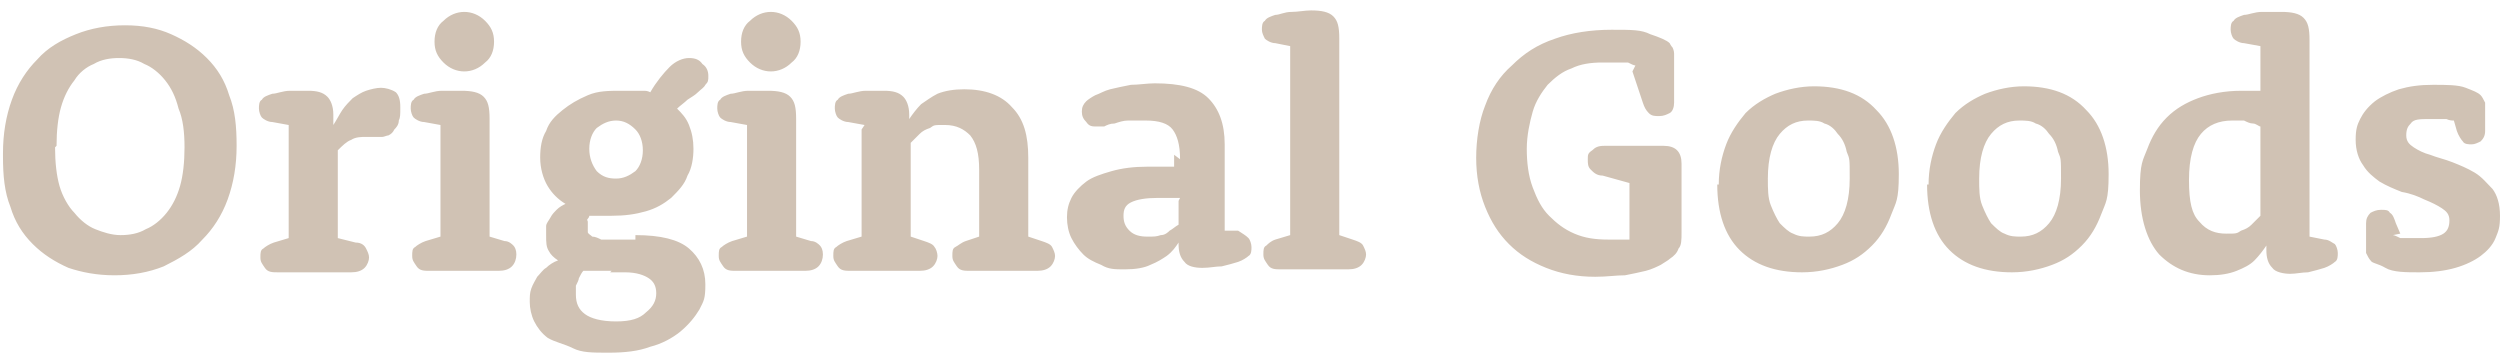 <?xml version="1.0" encoding="UTF-8"?>
<svg id="_レイヤー_1" data-name="レイヤー 1" xmlns="http://www.w3.org/2000/svg" version="1.1" viewBox="0 0 168 24">
  <defs>
    <style>
      .cls-1 {
        fill: #d0c2b4;
        stroke-width: 0px;
      }
    </style>
  </defs>
  <path class="cls-1" d="M.2,10.3c0-1.3.2-2.5.6-3.6.4-1.1,1-2,1.7-2.7.7-.8,1.6-1.3,2.6-1.7,1-.4,2.1-.6,3.3-.6s2.2.2,3.1.6c.9.4,1.7.9,2.4,1.6.7.7,1.2,1.5,1.5,2.5.4,1,.5,2.1.5,3.4s-.2,2.5-.6,3.6c-.4,1.1-1,2-1.7,2.7-.7.8-1.6,1.3-2.6,1.8-1,.4-2.1.6-3.3.6s-2.2-.2-3.1-.5c-.9-.4-1.7-.9-2.4-1.6-.7-.7-1.2-1.5-1.5-2.5-.4-1-.5-2.1-.5-3.4ZM3.7,9.9c0,1,.1,1.9.3,2.6.2.7.6,1.4,1,1.8.4.5.9.9,1.4,1.1.5.2,1.1.4,1.7.4s1.2-.1,1.7-.4c.5-.2,1-.6,1.4-1.1.4-.5.7-1.1.9-1.8s.3-1.6.3-2.6-.1-1.9-.4-2.6c-.2-.8-.5-1.4-.9-1.9-.4-.5-.9-.9-1.4-1.1-.5-.3-1.1-.4-1.7-.4s-1.2.1-1.7.4c-.5.2-1,.6-1.3,1.1-.4.5-.7,1.1-.9,1.8-.2.7-.3,1.6-.3,2.6ZM19.4,8.4l-1.1-.2c-.3,0-.6-.2-.7-.3-.1-.1-.2-.4-.2-.6s0-.5.2-.6c.1-.2.4-.3.7-.4.3,0,.7-.2,1.2-.2.4,0,.8,0,1.2,0,.6,0,1,.1,1.3.4.2.2.4.6.4,1.2v.7h0c.2-.3.4-.7.6-1,.2-.3.5-.6.7-.8.3-.2.6-.4.9-.5.3-.1.7-.2,1-.2s.7.1,1,.3c.2.2.3.5.3,1s0,.7-.1.9c0,.3-.2.5-.3.6-.1.2-.2.3-.4.4-.1,0-.3.1-.4.1s-.2,0-.3,0c0,0-.2,0-.2,0s-.2,0-.3,0c0,0-.2,0-.3,0-.3,0-.7,0-1,.2-.3.1-.6.4-.9.7v5.9l1.2.3c.4,0,.6.2.7.4s.2.4.2.6-.1.5-.3.7-.5.3-.9.3h-4.9c-.4,0-.7,0-.9-.3s-.3-.4-.3-.7,0-.5.2-.6c.1-.1.4-.3.7-.4l1-.3v-7.2ZM29.6,8.4l-1.1-.2c-.3,0-.6-.2-.7-.3-.1-.1-.2-.4-.2-.6s0-.5.2-.6c.1-.2.4-.3.7-.4.3,0,.7-.2,1.2-.2.4,0,.9,0,1.3,0,.7,0,1.2.1,1.5.4.3.3.4.7.4,1.5v7.9l1,.3c.3,0,.5.2.6.3.1.1.2.3.2.6s-.1.6-.3.8c-.2.2-.5.3-.9.3h-4.6c-.4,0-.7,0-.9-.3s-.3-.4-.3-.7,0-.5.2-.6c.1-.1.4-.3.7-.4l1-.3v-7.2ZM29.2,2.8c0-.6.2-1.1.6-1.4.4-.4.9-.6,1.4-.6s1,.2,1.4.6c.4.4.6.8.6,1.4s-.2,1.1-.6,1.4c-.4.4-.9.6-1.4.6s-1-.2-1.4-.6-.6-.8-.6-1.4ZM42.7,15.8c1.7,0,2.9.3,3.6.9.7.6,1.1,1.4,1.1,2.4s-.1,1.1-.4,1.7c-.3.5-.7,1-1.3,1.5-.5.4-1.2.8-2,1-.8.3-1.7.4-2.8.4s-1.8,0-2.4-.3-1.2-.4-1.7-.7c-.4-.3-.7-.7-.9-1.1-.2-.4-.3-.9-.3-1.3s0-.6.1-.9c.1-.3.3-.6.4-.8.2-.2.4-.5.6-.6.2-.2.5-.4.8-.5-.3-.2-.5-.4-.6-.6-.2-.3-.2-.6-.2-1.1s0-.4,0-.6c0-.2.2-.4.3-.6.1-.2.3-.4.4-.5.2-.2.4-.3.6-.4-.5-.3-.9-.7-1.2-1.2s-.5-1.2-.5-1.9.1-1.3.4-1.8c.2-.6.6-1,1.1-1.4.5-.4,1-.7,1.7-1s1.4-.3,2.3-.3.6,0,.8,0c.2,0,.4,0,.6,0,.2,0,.3,0,.5.1.4-.7.9-1.3,1.3-1.7.4-.4.9-.6,1.3-.6s.7.1.9.4c.3.2.4.5.4.8s0,.4-.2.6c-.1.2-.3.3-.5.5s-.4.3-.7.5c-.2.2-.5.4-.7.6.3.3.6.6.8,1.1.2.5.3,1,.3,1.6s-.1,1.3-.4,1.8c-.2.6-.6,1-1.1,1.5-.5.4-1,.7-1.7.9-.7.2-1.4.3-2.3.3h-.5c-.2,0-.3,0-.5,0-.2,0-.3,0-.5,0,0,0,0,.1-.1.2s0,.1,0,.2c0,0,0,.2,0,.3s0,.3,0,.4c0,.1.2.2.3.3.2,0,.4.1.6.2.3,0,.6,0,1.1,0h1.2ZM41.1,18.2c-.3,0-.5,0-.8,0-.2,0-.4,0-.6,0-.2,0-.3,0-.5,0-.1.1-.2.3-.3.5,0,.1-.1.3-.2.5,0,.2,0,.4,0,.6,0,.6.2,1,.6,1.3.4.3,1.1.5,2.1.5s1.6-.2,2-.6c.5-.4.7-.8.7-1.3s-.2-.8-.5-1c-.3-.2-.8-.4-1.6-.4h-1ZM39.6,10c0,.6.2,1.1.5,1.5.4.4.8.5,1.3.5s.9-.2,1.3-.5c.3-.3.5-.8.5-1.4s-.2-1.1-.5-1.4c-.4-.4-.8-.6-1.3-.6s-.9.2-1.3.5c-.3.3-.5.8-.5,1.4ZM50.2,8.4l-1.1-.2c-.3,0-.6-.2-.7-.3-.1-.1-.2-.4-.2-.6s0-.5.2-.6c.1-.2.4-.3.7-.4.3,0,.7-.2,1.2-.2.4,0,.9,0,1.3,0,.7,0,1.2.1,1.5.4.3.3.4.7.4,1.5v7.9l1,.3c.3,0,.5.2.6.3.1.1.2.3.2.6s-.1.6-.3.8c-.2.2-.5.3-.9.3h-4.6c-.4,0-.7,0-.9-.3s-.3-.4-.3-.7,0-.5.2-.6c.1-.1.4-.3.7-.4l1-.3v-7.2ZM49.8,2.8c0-.6.2-1.1.6-1.4.4-.4.9-.6,1.4-.6s1,.2,1.4.6c.4.4.6.8.6,1.4s-.2,1.1-.6,1.4c-.4.4-.9.6-1.4.6s-1-.2-1.4-.6-.6-.8-.6-1.4ZM58.1,8.4l-1.1-.2c-.3,0-.6-.2-.7-.3-.1-.1-.2-.4-.2-.6s0-.5.2-.6c.1-.2.4-.3.7-.4.3,0,.7-.2,1.2-.2.4,0,.8,0,1.2,0,.6,0,1,.1,1.3.4.2.2.4.6.4,1.2v.3h0c.2-.3.5-.7.8-1,.3-.2.7-.5,1.1-.7.5-.2,1.1-.3,1.8-.3,1.4,0,2.5.4,3.2,1.2.8.8,1.1,1.9,1.1,3.4v5.3l.9.3c.3.1.6.2.7.4s.2.4.2.6-.1.5-.3.7-.5.3-.9.3h-4.5c-.4,0-.7,0-.9-.3s-.3-.4-.3-.7,0-.5.2-.6.4-.3.7-.4l.9-.3v-4.5c0-1.1-.2-1.8-.6-2.3-.4-.4-.9-.7-1.7-.7s-.7,0-1,.2c-.3.1-.5.2-.7.4-.2.2-.4.4-.6.6v6.3l.9.3c.3.1.6.2.7.4.1.1.2.4.2.6s-.1.5-.3.7-.5.3-.9.3h-4.6c-.4,0-.7,0-.9-.3s-.3-.4-.3-.7,0-.5.2-.6c.1-.1.4-.3.7-.4l1-.3v-7.2ZM79.3,10.7c0-1-.2-1.6-.5-2s-.9-.6-1.8-.6-.9,0-1.2,0c-.3,0-.6.1-.9.2-.3,0-.5.1-.7.2-.2,0-.3,0-.5,0-.3,0-.5,0-.7-.3-.2-.2-.3-.4-.3-.7s.1-.5.3-.7c.1-.1.4-.3.6-.4.3-.1.6-.3,1-.4.4-.1.9-.2,1.4-.3.5,0,1.1-.1,1.6-.1,1.7,0,2.9.3,3.6,1,.7.7,1.1,1.7,1.1,3.1s0,1.9,0,2.8c0,.9,0,1.9,0,3h.9c.3.2.5.3.7.5.1.1.2.4.2.6s0,.5-.2.6c-.1.1-.4.3-.7.4-.3.1-.7.2-1.1.3-.4,0-.8.1-1.3.1s-1-.1-1.2-.4c-.3-.3-.4-.7-.4-1.2h0c0-.1,0-.1,0-.1-.2.3-.4.6-.8.9-.3.2-.6.4-1.1.6-.4.2-1,.3-1.7.3s-1.1,0-1.6-.3c-.5-.2-.9-.4-1.2-.7-.3-.3-.6-.7-.8-1.1-.2-.4-.3-.9-.3-1.4s.1-.9.3-1.3c.2-.4.6-.8,1-1.1.4-.3,1-.5,1.7-.7.7-.2,1.5-.3,2.4-.3s.5,0,.7,0c.2,0,.4,0,.6,0,.2,0,.3,0,.5,0v-.8ZM79.3,13.3c-.1,0-.2,0-.4,0-.1,0-.3,0-.5,0-.2,0-.4,0-.6,0-.8,0-1.4.1-1.8.3s-.5.5-.5.9.1.7.4,1c.3.3.7.4,1.2.4s.6,0,.9-.1c.3,0,.5-.2.6-.3.2-.1.4-.3.6-.4v-1.6ZM86.7,3.1l-1-.2c-.3,0-.6-.2-.7-.3-.1-.2-.2-.4-.2-.6s0-.5.2-.6c.1-.2.4-.3.7-.4.3,0,.6-.2,1.1-.2.4,0,.9-.1,1.3-.1.7,0,1.2.1,1.5.4.3.3.4.7.4,1.5v13.2l.9.3c.3.1.6.2.7.4s.2.4.2.6-.1.5-.3.7-.5.3-.9.3h-4.5c-.4,0-.7,0-.9-.3s-.3-.4-.3-.7,0-.5.2-.6c.1-.1.3-.3.6-.4l1-.3V3.1ZM109.9,4.4c-.1,0-.3-.1-.5-.2-.2,0-.4,0-.7,0-.3,0-.6,0-1,0-.8,0-1.5.1-2.1.4-.6.2-1.1.6-1.6,1.1-.4.5-.8,1.1-1,1.8-.2.7-.4,1.6-.4,2.5s.1,1.8.4,2.6c.3.8.6,1.4,1.1,1.9.5.5,1,.9,1.7,1.2.7.3,1.4.4,2.3.4h.6c.2,0,.4,0,.5,0,.1,0,.3,0,.3,0v-3.8l-1.8-.5c-.4,0-.6-.2-.8-.4-.2-.2-.2-.4-.2-.7s0-.4.3-.6c.2-.2.4-.3.8-.3h4c.8,0,1.2.4,1.2,1.2v4.6c0,.5,0,.9-.2,1.1-.1.3-.3.5-.6.7-.1.1-.3.2-.6.4-.2.1-.6.3-1,.4-.4.1-.9.2-1.4.3-.6,0-1.2.1-2,.1-1.2,0-2.3-.2-3.3-.6-1-.4-1.8-.9-2.5-1.6-.7-.7-1.2-1.5-1.6-2.5-.4-1-.6-2.1-.6-3.3s.2-2.5.6-3.5c.4-1.1,1-2,1.8-2.7.8-.8,1.7-1.4,2.9-1.8,1.1-.4,2.4-.6,3.8-.6s2,0,2.6.3c.6.2,1.1.4,1.3.6,0,0,.1.2.2.3,0,0,.1.2.1.4,0,.1,0,.3,0,.5,0,.2,0,.5,0,.8v1.2c0,.2,0,.5,0,.8,0,.3-.1.6-.3.7-.2.1-.4.2-.7.2s-.5,0-.7-.2c-.2-.2-.3-.4-.4-.7l-.7-2.1ZM115.5,12.4c0-1,.2-1.9.5-2.7.3-.8.8-1.5,1.3-2.1.6-.6,1.3-1,2-1.3.8-.3,1.7-.5,2.6-.5,1.8,0,3.2.5,4.2,1.6,1,1,1.5,2.5,1.5,4.3s-.2,1.9-.5,2.7c-.3.8-.7,1.5-1.3,2.1-.6.6-1.2,1-2,1.3-.8.3-1.7.5-2.7.5-1.8,0-3.2-.5-4.2-1.5-1-1-1.5-2.5-1.5-4.4ZM118.8,12c0,.7,0,1.3.2,1.8.2.5.4.9.6,1.2.3.3.6.6.9.7.4.2.7.2,1.1.2.8,0,1.4-.3,1.9-.9.5-.6.8-1.6.8-3s0-1.3-.2-1.8c-.1-.5-.3-.9-.6-1.2-.2-.3-.5-.6-.9-.7-.3-.2-.7-.2-1.1-.2-.8,0-1.4.3-1.9.9-.5.6-.8,1.6-.8,3ZM129.6,12.4c0-1,.2-1.9.5-2.7.3-.8.8-1.5,1.3-2.1.6-.6,1.3-1,2-1.3.8-.3,1.7-.5,2.6-.5,1.8,0,3.2.5,4.2,1.6,1,1,1.5,2.5,1.5,4.3s-.2,1.9-.5,2.7c-.3.8-.7,1.5-1.3,2.1-.6.6-1.2,1-2,1.3-.8.3-1.7.5-2.7.5-1.8,0-3.2-.5-4.2-1.5-1-1-1.5-2.5-1.5-4.4ZM133,12c0,.7,0,1.3.2,1.8.2.5.4.9.6,1.2.3.3.6.6.9.7.4.2.7.2,1.1.2.8,0,1.4-.3,1.9-.9.5-.6.8-1.6.8-3s0-1.3-.2-1.8c-.1-.5-.3-.9-.6-1.2-.2-.3-.5-.6-.9-.7-.3-.2-.7-.2-1.1-.2-.8,0-1.4.3-1.9.9-.5.6-.8,1.6-.8,3ZM151.9,3.1l-1.1-.2c-.3,0-.6-.2-.7-.3-.1-.1-.2-.4-.2-.6s0-.5.2-.6c.1-.2.4-.3.7-.4.3,0,.7-.2,1.2-.2.4,0,.9,0,1.3,0,.7,0,1.2.1,1.5.4.3.3.4.7.4,1.5v13.2l1,.2c.3,0,.5.2.7.3.1.1.2.4.2.6s0,.5-.2.6c-.1.1-.4.3-.7.4-.3.1-.7.2-1.1.3-.4,0-.8.1-1.2.1s-1-.1-1.2-.4c-.3-.3-.4-.7-.4-1.2v-.3h0c-.2.3-.5.7-.8,1-.3.3-.7.5-1.2.7-.5.2-1.1.3-1.8.3-1.4,0-2.5-.5-3.4-1.4-.8-.9-1.3-2.4-1.3-4.3s.2-2,.5-2.8.7-1.5,1.3-2.1c.6-.6,1.3-1,2.1-1.3.8-.3,1.8-.5,2.9-.5s.4,0,.5,0c.2,0,.3,0,.4,0,.1,0,.3,0,.4,0h0c0-.2,0-.4,0-.6v-2.2ZM151.9,8.5c-.1,0-.3-.2-.5-.2-.2,0-.4-.1-.6-.2-.2,0-.5,0-.8,0-.9,0-1.6.3-2.1.9-.5.6-.8,1.6-.8,3.1s.2,2.3.7,2.8c.5.6,1.1.8,1.8.8s.7,0,1-.2c.3-.1.5-.2.7-.4.2-.2.4-.4.6-.6v-6.1ZM160.8,15.8c.1,0,.3.1.5.2.2,0,.4,0,.6,0,.2,0,.5,0,.8,0,.7,0,1.2-.1,1.5-.3.3-.2.4-.5.4-.9s-.2-.6-.5-.8-.7-.4-1.2-.6c-.4-.2-.9-.4-1.5-.5-.5-.2-1-.4-1.5-.7-.4-.3-.8-.6-1.1-1.1-.3-.4-.5-1-.5-1.7s.1-1,.3-1.4c.2-.4.5-.8,1-1.2.4-.3,1-.6,1.6-.8.7-.2,1.4-.3,2.3-.3s1.7,0,2.2.2c.5.2.8.3,1,.5.1.1.2.3.3.5,0,.2,0,.4,0,.8h0v.6c0,.2,0,.3,0,.5,0,.3-.1.5-.3.7-.2.1-.4.2-.6.2s-.5,0-.6-.2c-.1-.1-.3-.4-.4-.7l-.2-.7c-.1,0-.3,0-.5-.1-.1,0-.3,0-.5,0-.2,0-.4,0-.6,0-.7,0-1.1,0-1.3.3-.2.2-.3.4-.3.8s.2.6.5.8c.3.2.7.4,1.1.5.5.2,1,.3,1.5.5.5.2,1,.4,1.5.7.5.3.8.7,1.2,1.1.3.4.5,1,.5,1.8s-.1,1-.3,1.5-.6.9-1,1.2c-.4.3-1,.6-1.7.8-.7.2-1.5.3-2.4.3s-1.8,0-2.3-.3-.9-.3-1-.5c-.1-.1-.2-.3-.3-.5,0-.2,0-.4,0-.8v-.7c0-.2,0-.3,0-.5,0-.3.1-.5.3-.7.2-.1.4-.2.7-.2s.5,0,.6.2c.2.1.3.4.4.7l.3.7Z"/>
</svg>